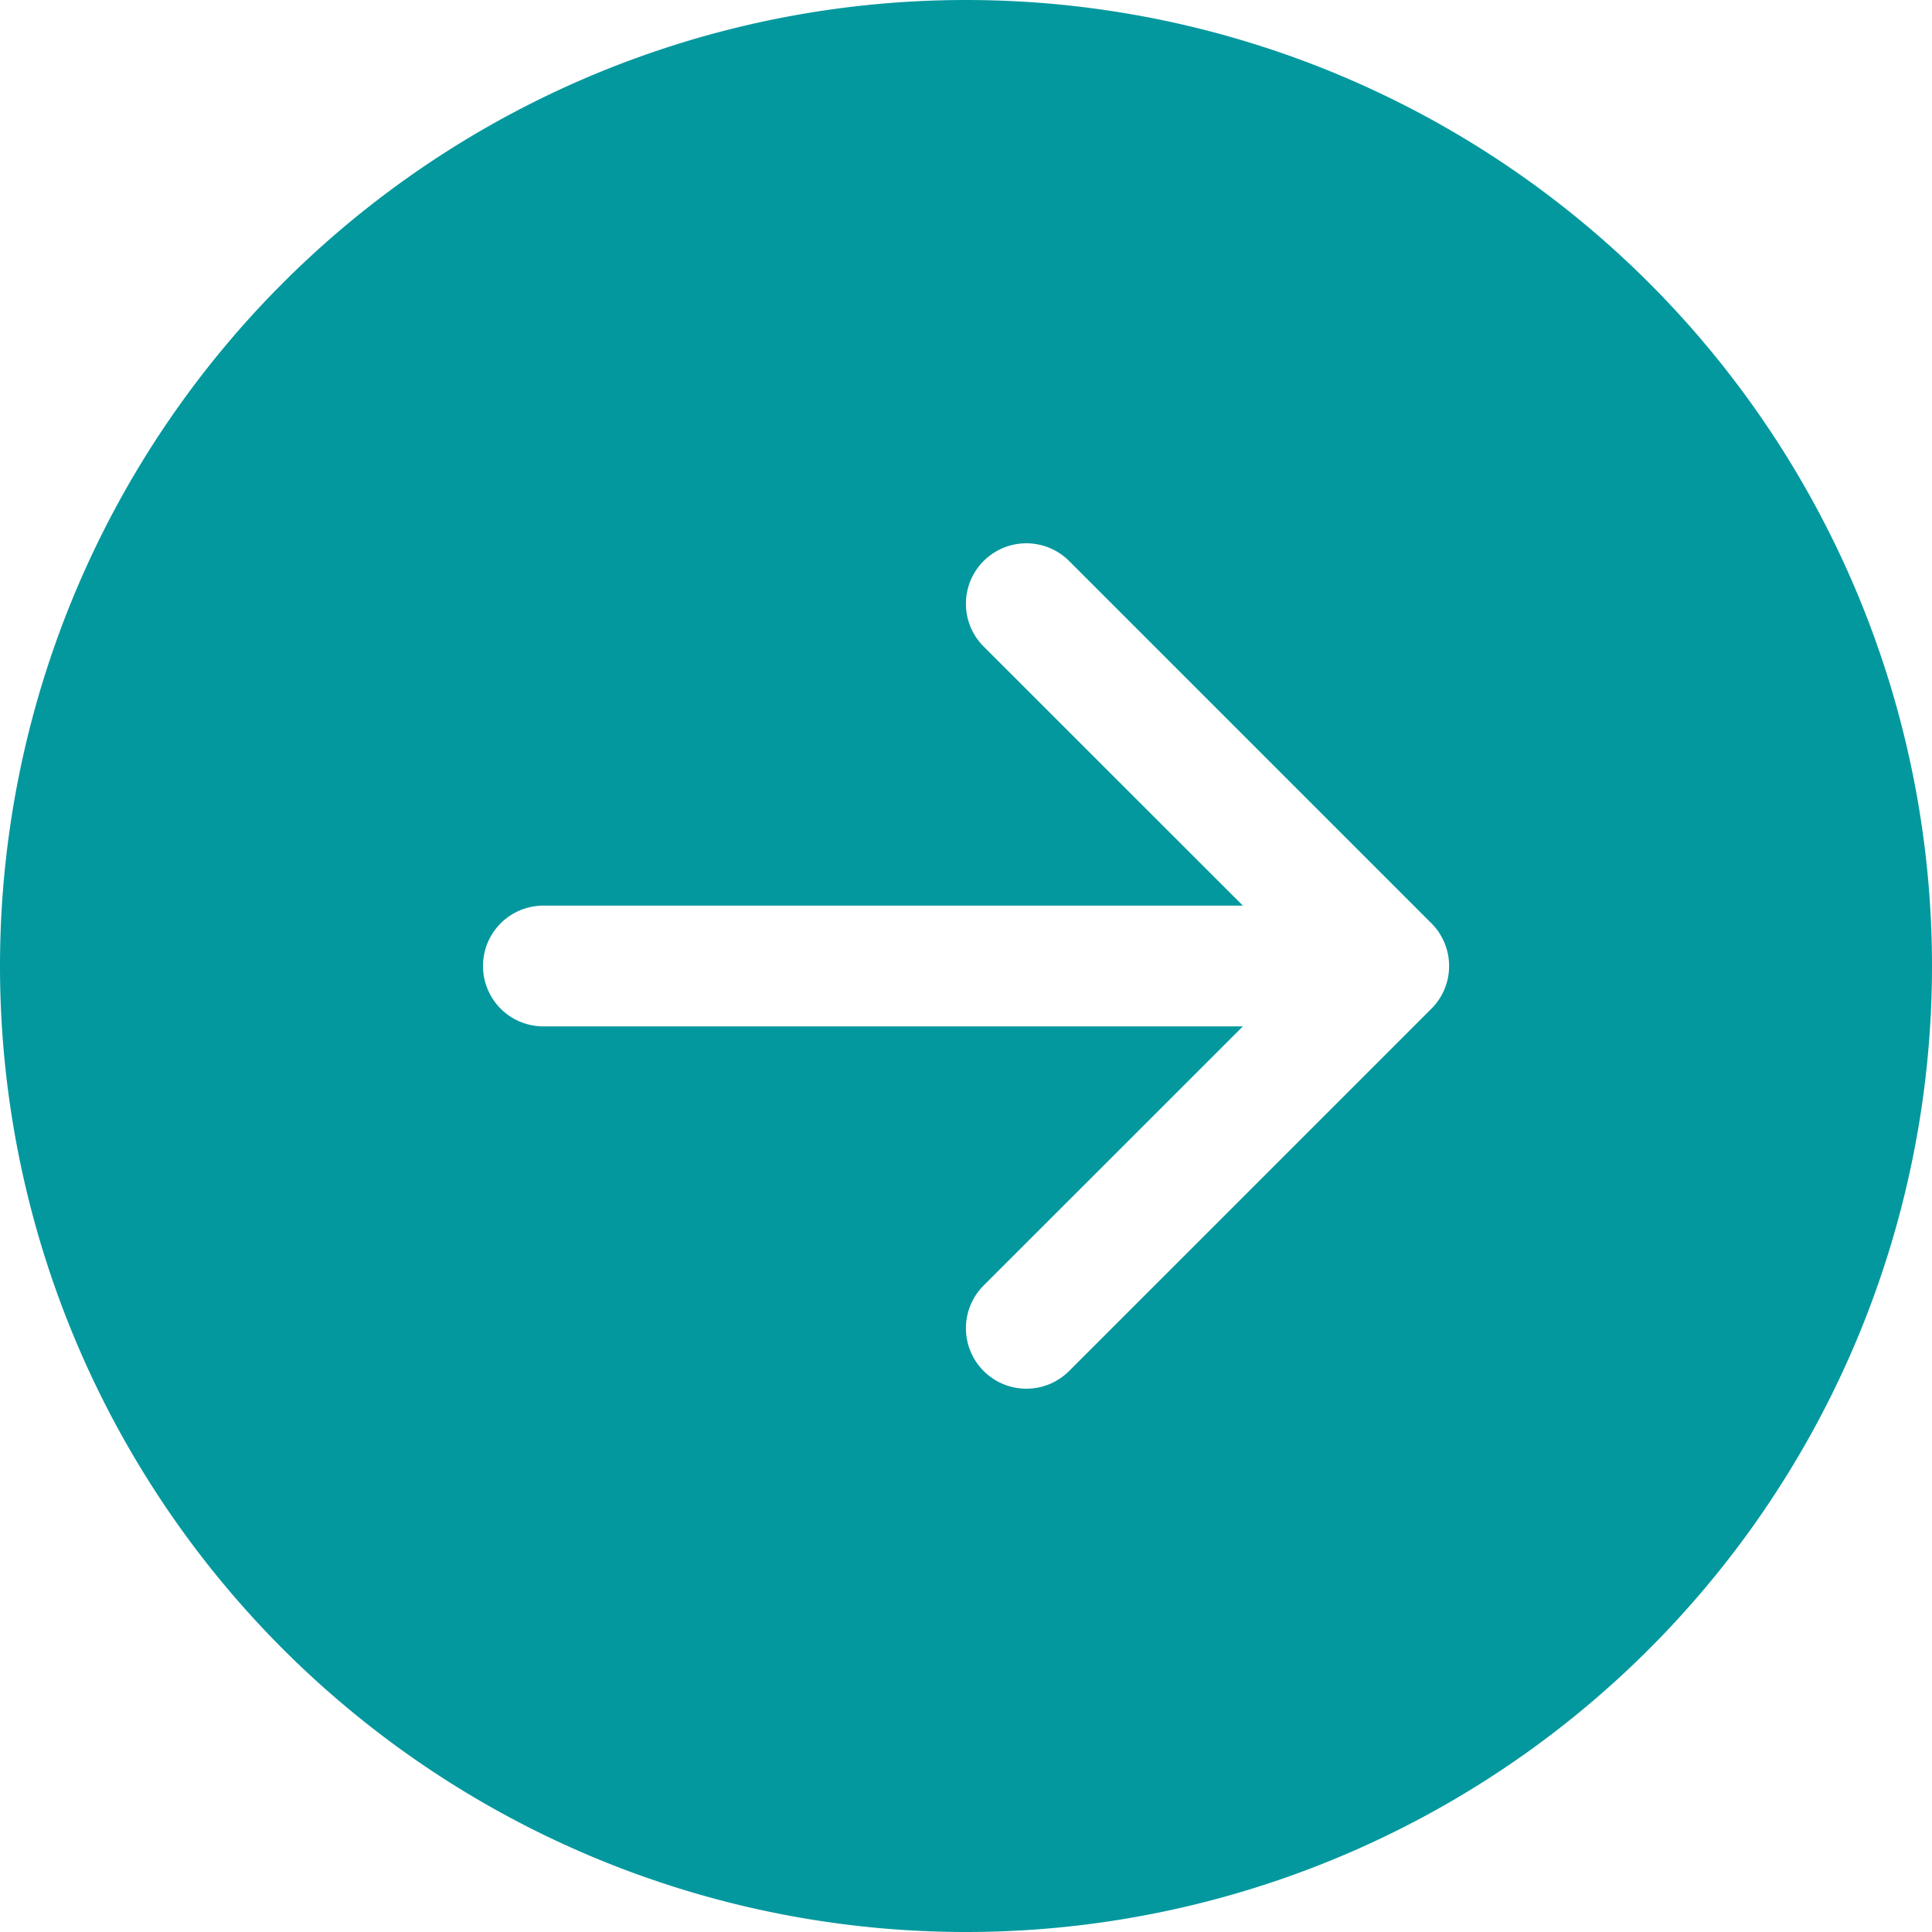 <svg xmlns="http://www.w3.org/2000/svg" width="200" height="200" fill="currentColor" class="bi bi-arrow-right-circle-fill" viewBox="0 0 16 16" id="IconChangeColor"> <path d="M8 0a8 8 0 1 1 0 16A8 8 0 0 1 8 0zM4.5 7.5a.5.5 0 0 0 0 1h5.793l-2.147 2.146a.5.5 0 0 0 .708.708l3-3a.5.5 0 0 0 0-.708l-3-3a.5.5 0 1 0-.708.708L10.293 7.5H4.5z" id="mainIconPathAttribute" fill="#03989e"></path> </svg>